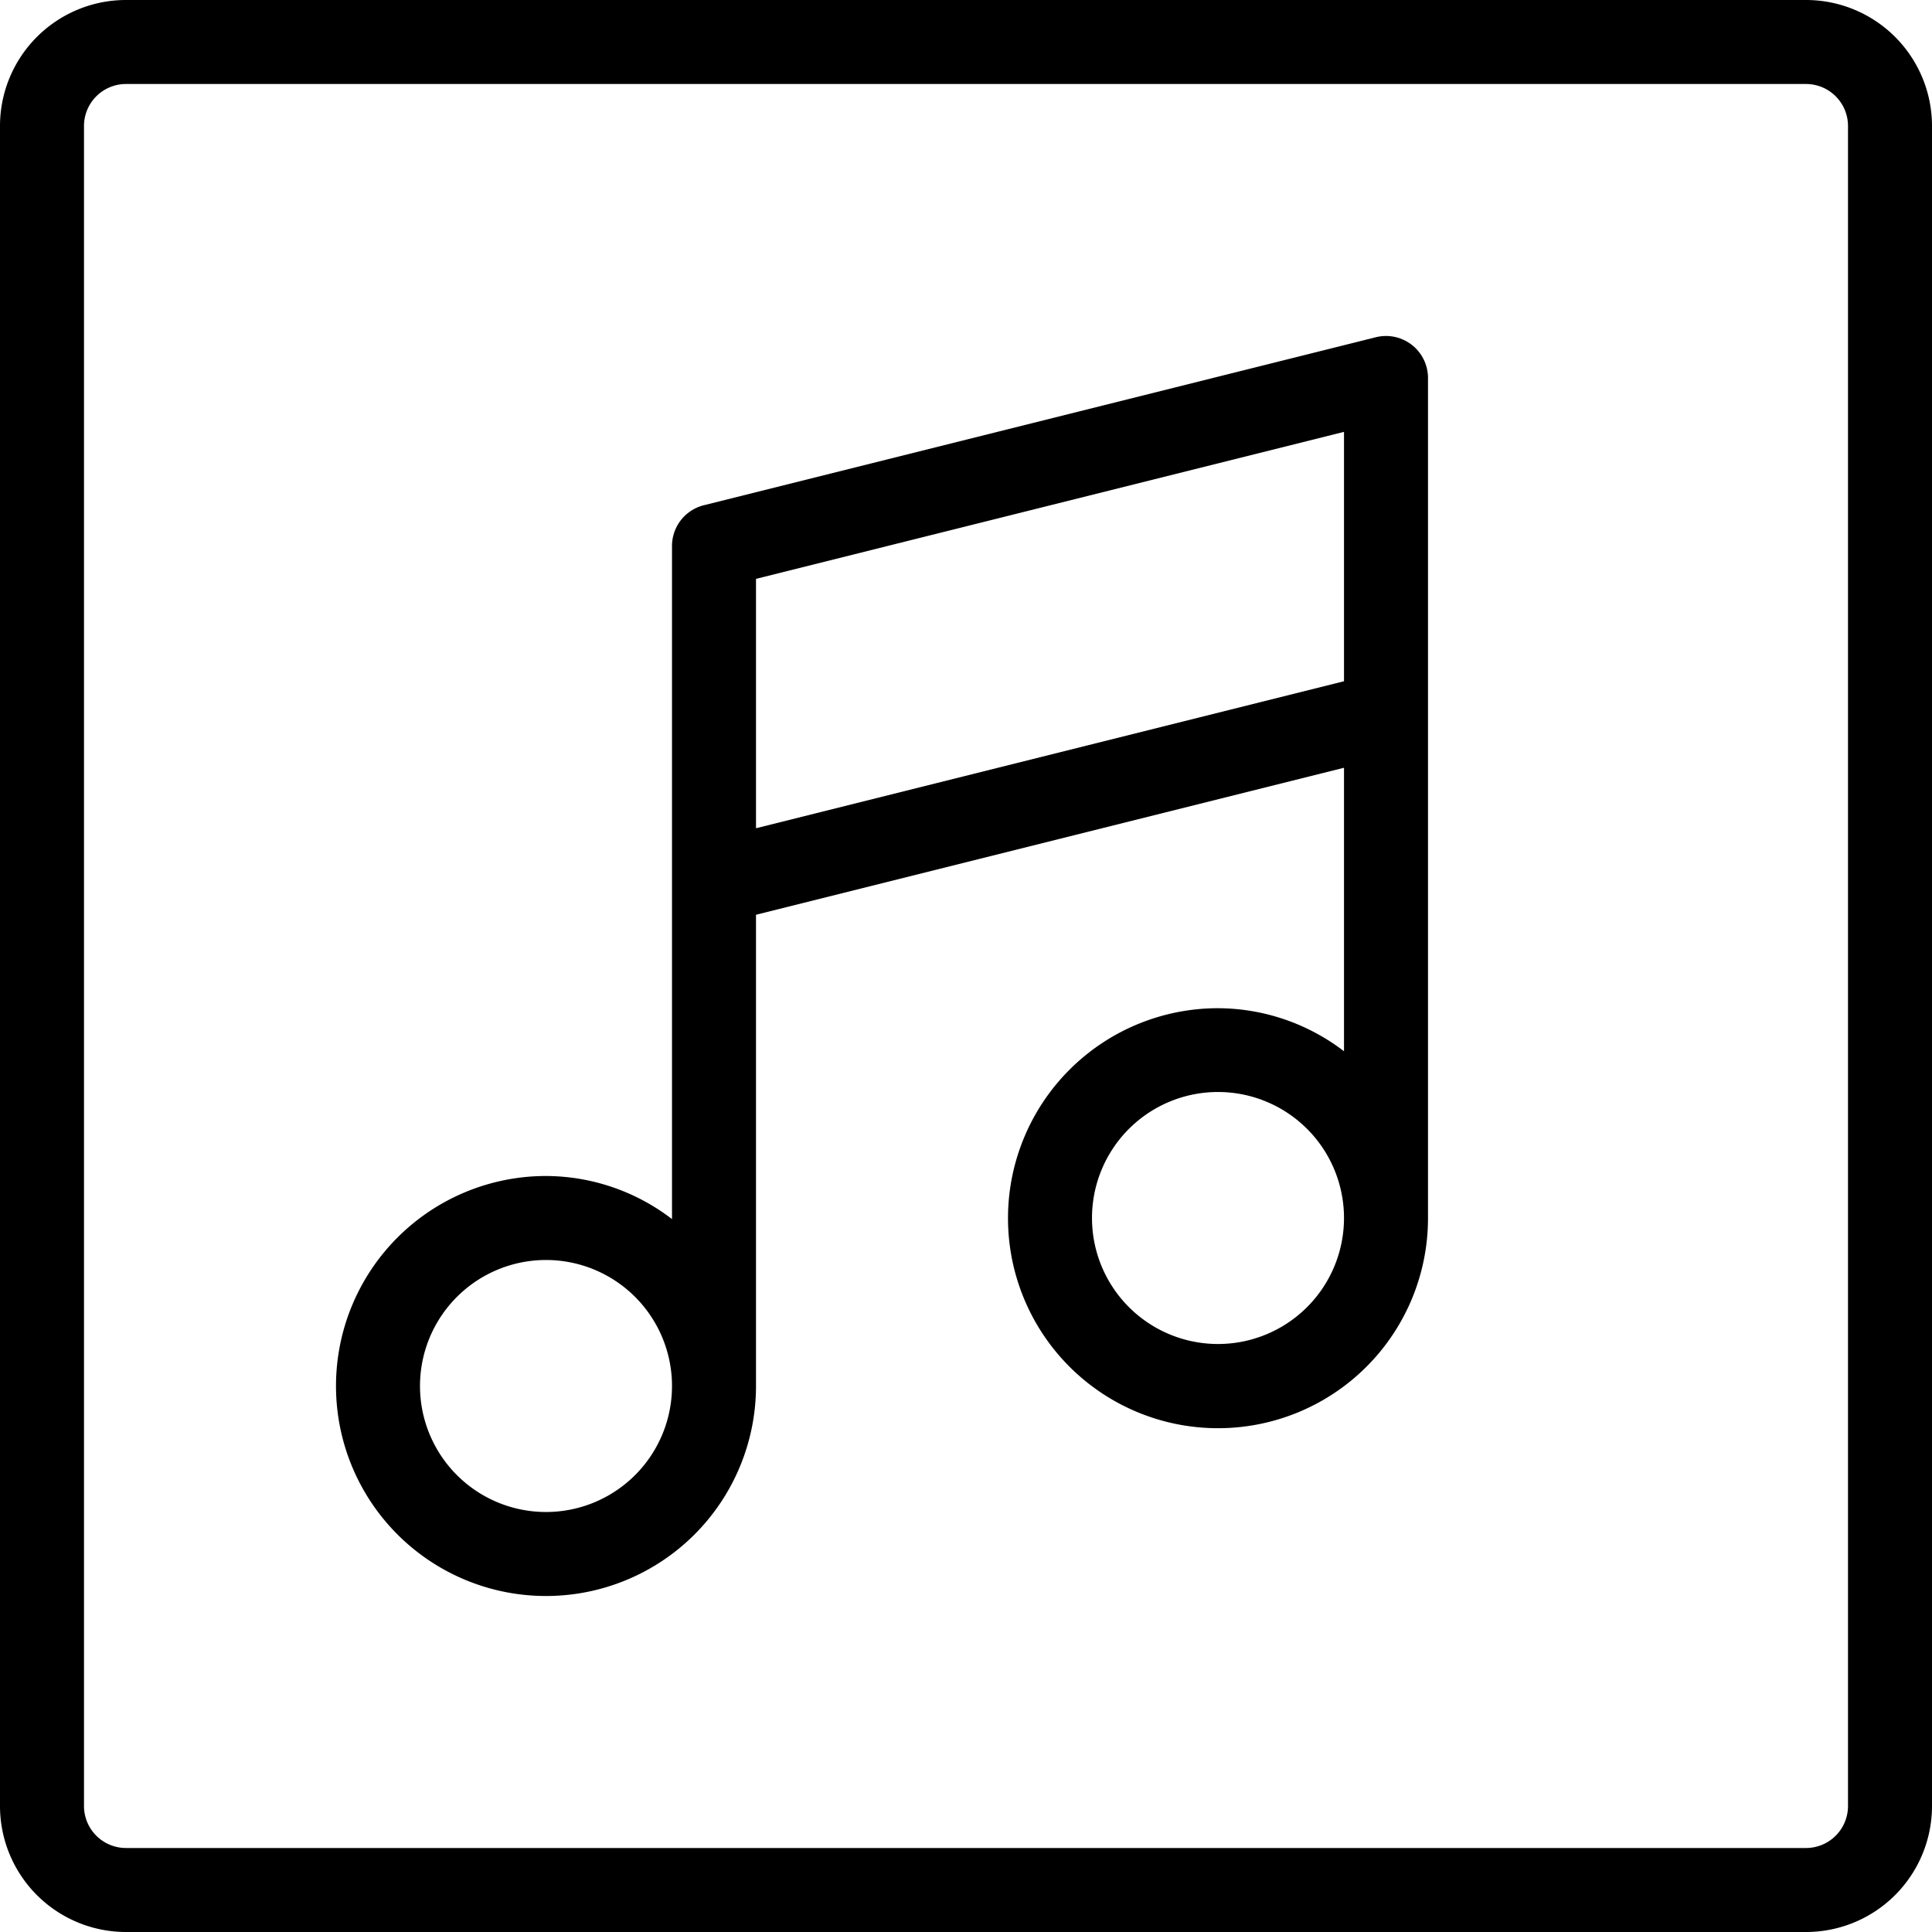 <svg id="Vrstva_1" data-name="Vrstva 1" xmlns="http://www.w3.org/2000/svg" viewBox="0 0 368 368"><path d="M344,0H24A24,24,0,0,0,0,24V344a24,24,0,0,0,24,24H344a24,24,0,0,0,24-24V24A24,24,0,0,0,344,0Zm8,344a8,8,0,0,1-8,8H24a8,8,0,0,1-8-8V24a8,8,0,0,1,8-8H344a8,8,0,0,1,8,8Z"/><path d="M262.05,64.24l-128,32A8,8,0,0,0,128,104V232.21A39.58,39.58,0,0,0,104,224a40,40,0,1,0,40,40V174.24l112-28v54a39.63,39.63,0,0,0-24-8.2,40,40,0,1,0,40,40V72a8,8,0,0,0-9.95-7.76ZM104,288a24,24,0,1,1,24-24A24,24,0,0,1,104,288Zm40-130.24v-47.5l112-28v47.5ZM232,256a24,24,0,1,1,24-24A24,24,0,0,1,232,256Z"/></svg>